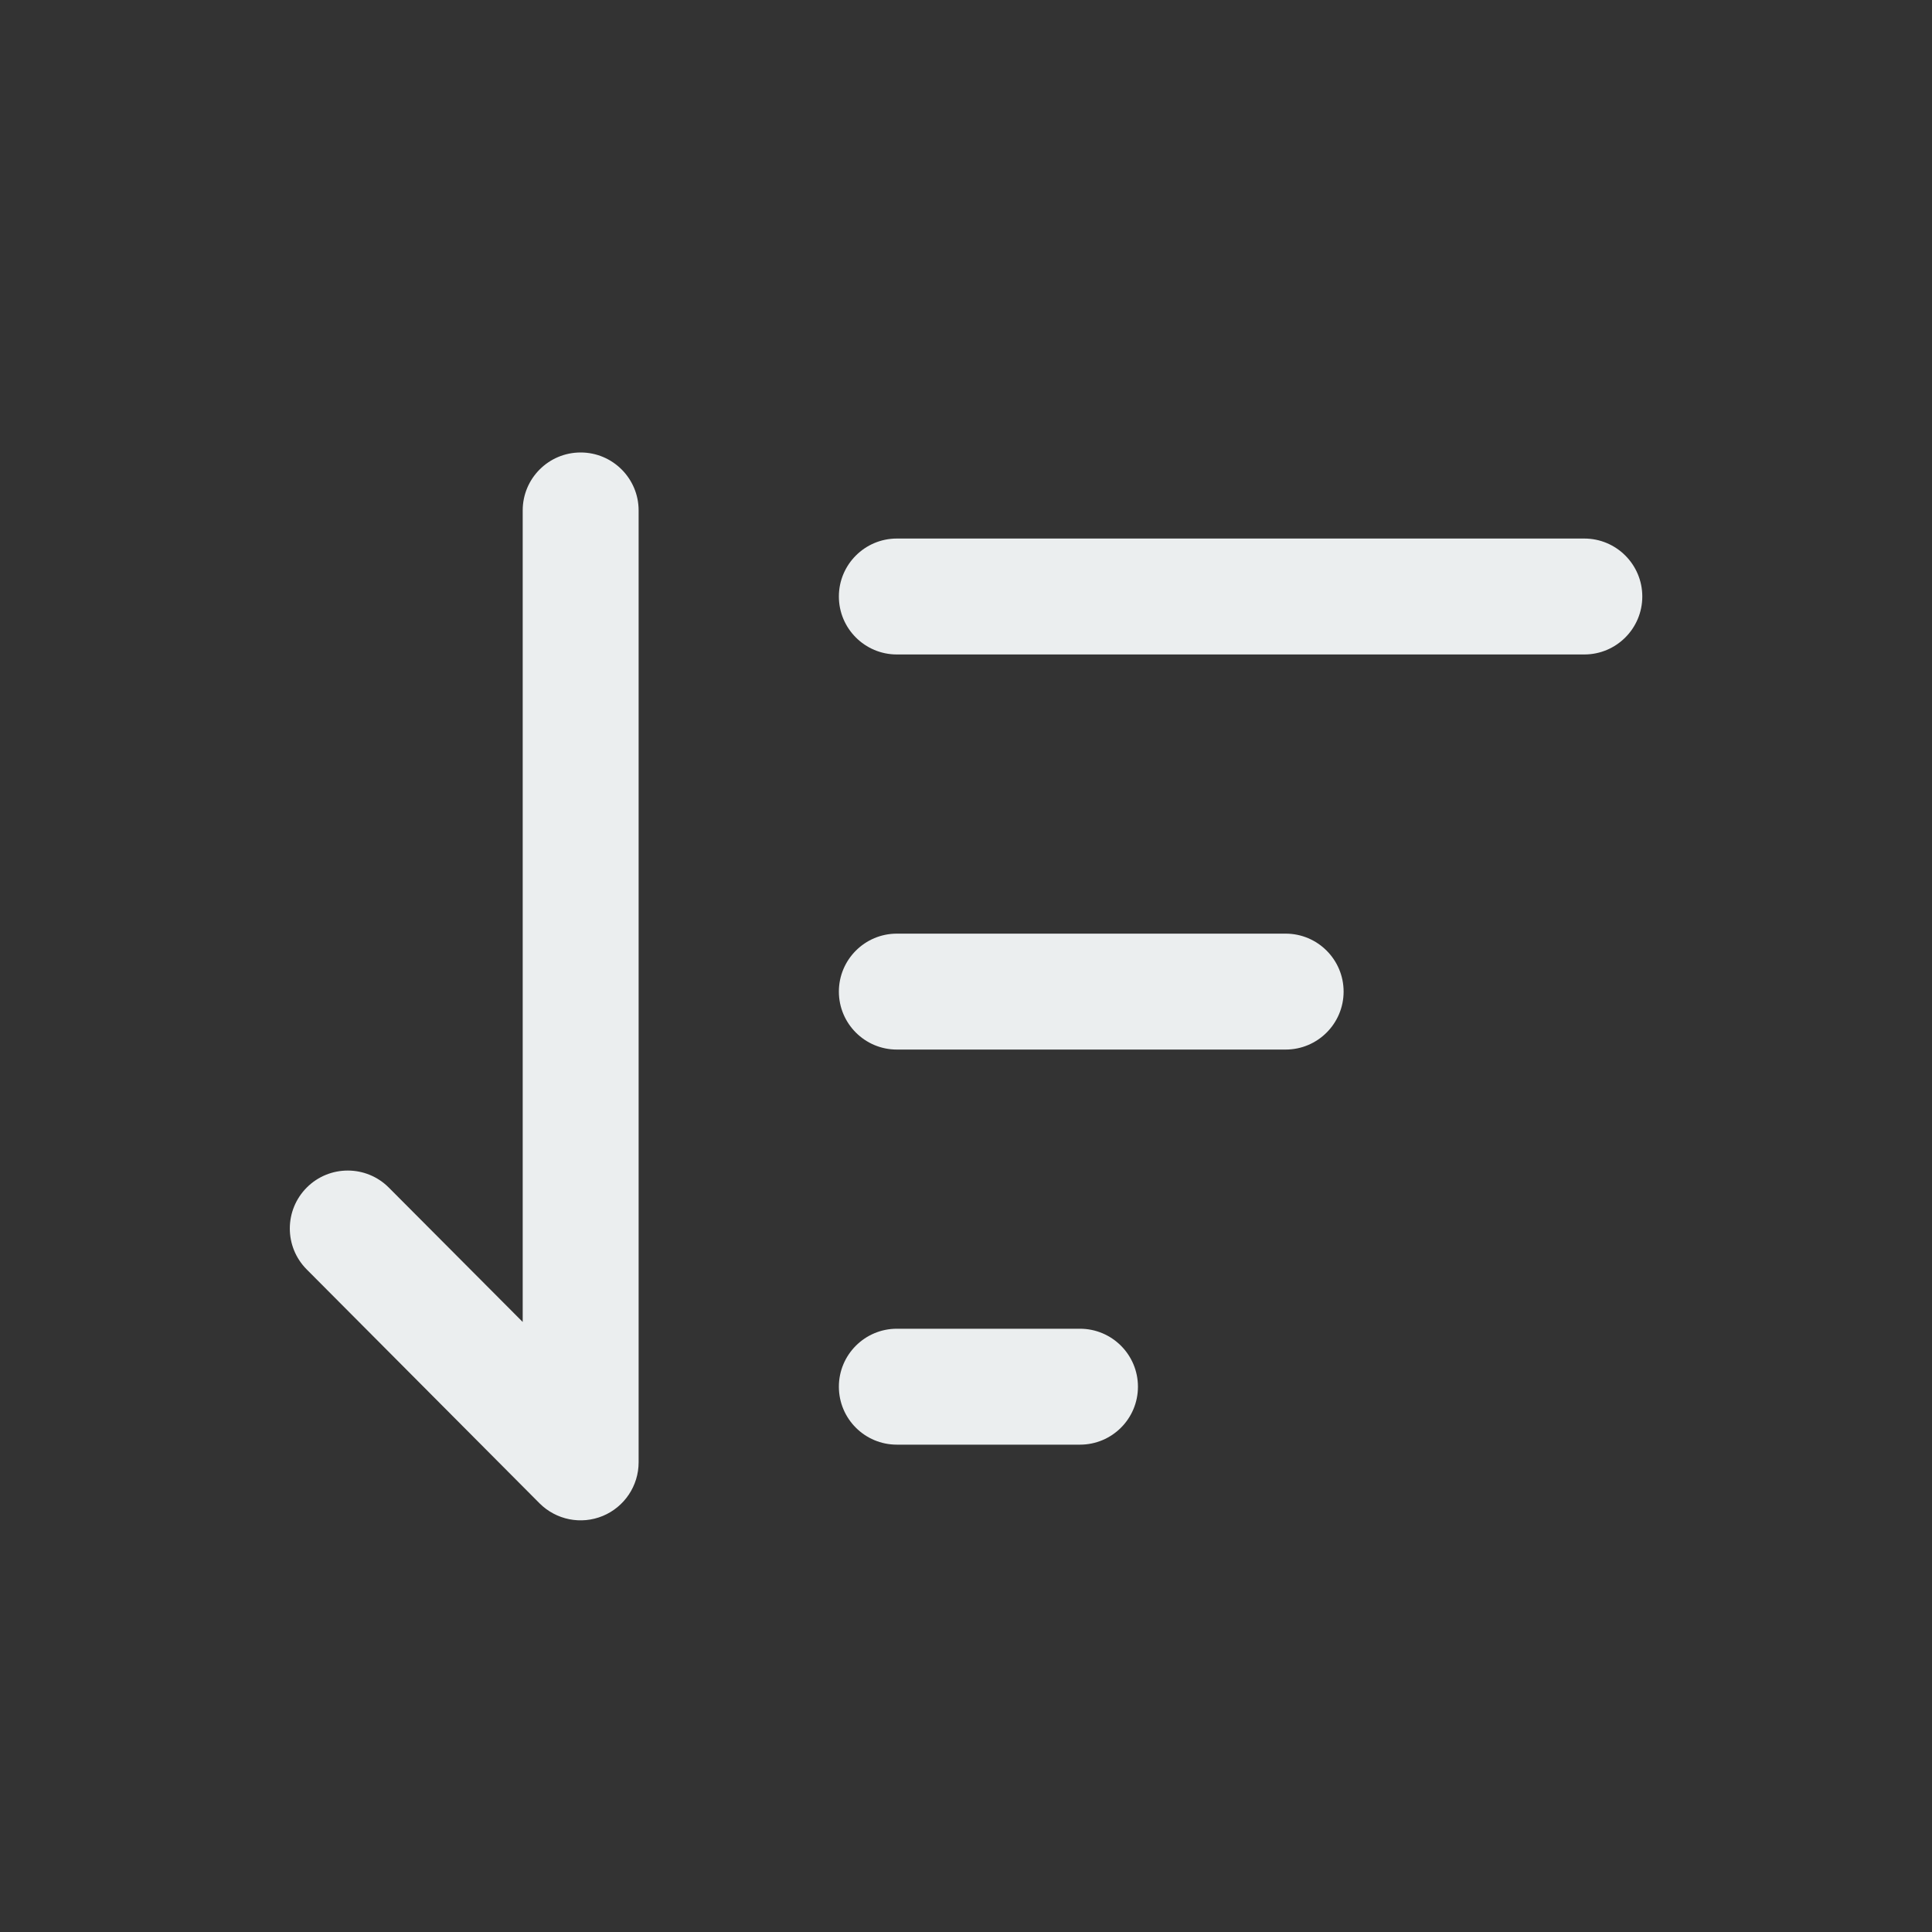 <svg width="20" height="20" viewBox="0 0 20 20" fill="none" xmlns="http://www.w3.org/2000/svg">
<rect x="0" y="0" width="20" height="20" fill="#333333" stroke="none"/>
<path fill-rule="evenodd" clip-rule="evenodd" d="M6.011 4.684C6.342 4.684 6.611 4.953 6.611 5.284V15.138C6.611 15.381 6.464 15.6 6.24 15.693C6.015 15.786 5.757 15.734 5.585 15.562L3.175 13.141C2.941 12.906 2.942 12.526 3.177 12.292C3.411 12.059 3.791 12.059 4.025 12.294L5.411 13.685V5.284C5.411 4.953 5.679 4.684 6.011 4.684Z" fill="#EBEEEF"/>
<path fill-rule="evenodd" clip-rule="evenodd" d="M8.684 6.175C8.684 5.844 8.953 5.575 9.284 5.575H16.401C16.732 5.575 17.001 5.844 17.001 6.175C17.001 6.506 16.732 6.775 16.401 6.775H9.284C8.953 6.775 8.684 6.506 8.684 6.175ZM8.684 10.265C8.684 9.934 8.953 9.665 9.284 9.665H13.309C13.64 9.665 13.909 9.934 13.909 10.265C13.909 10.596 13.64 10.865 13.309 10.865H9.284C8.953 10.865 8.684 10.596 8.684 10.265ZM8.684 14.355C8.684 14.024 8.953 13.755 9.284 13.755H11.18C11.511 13.755 11.78 14.024 11.78 14.355C11.78 14.687 11.511 14.955 11.18 14.955H9.284C8.953 14.955 8.684 14.687 8.684 14.355Z" fill="#EBEEEF"/>
</svg>
